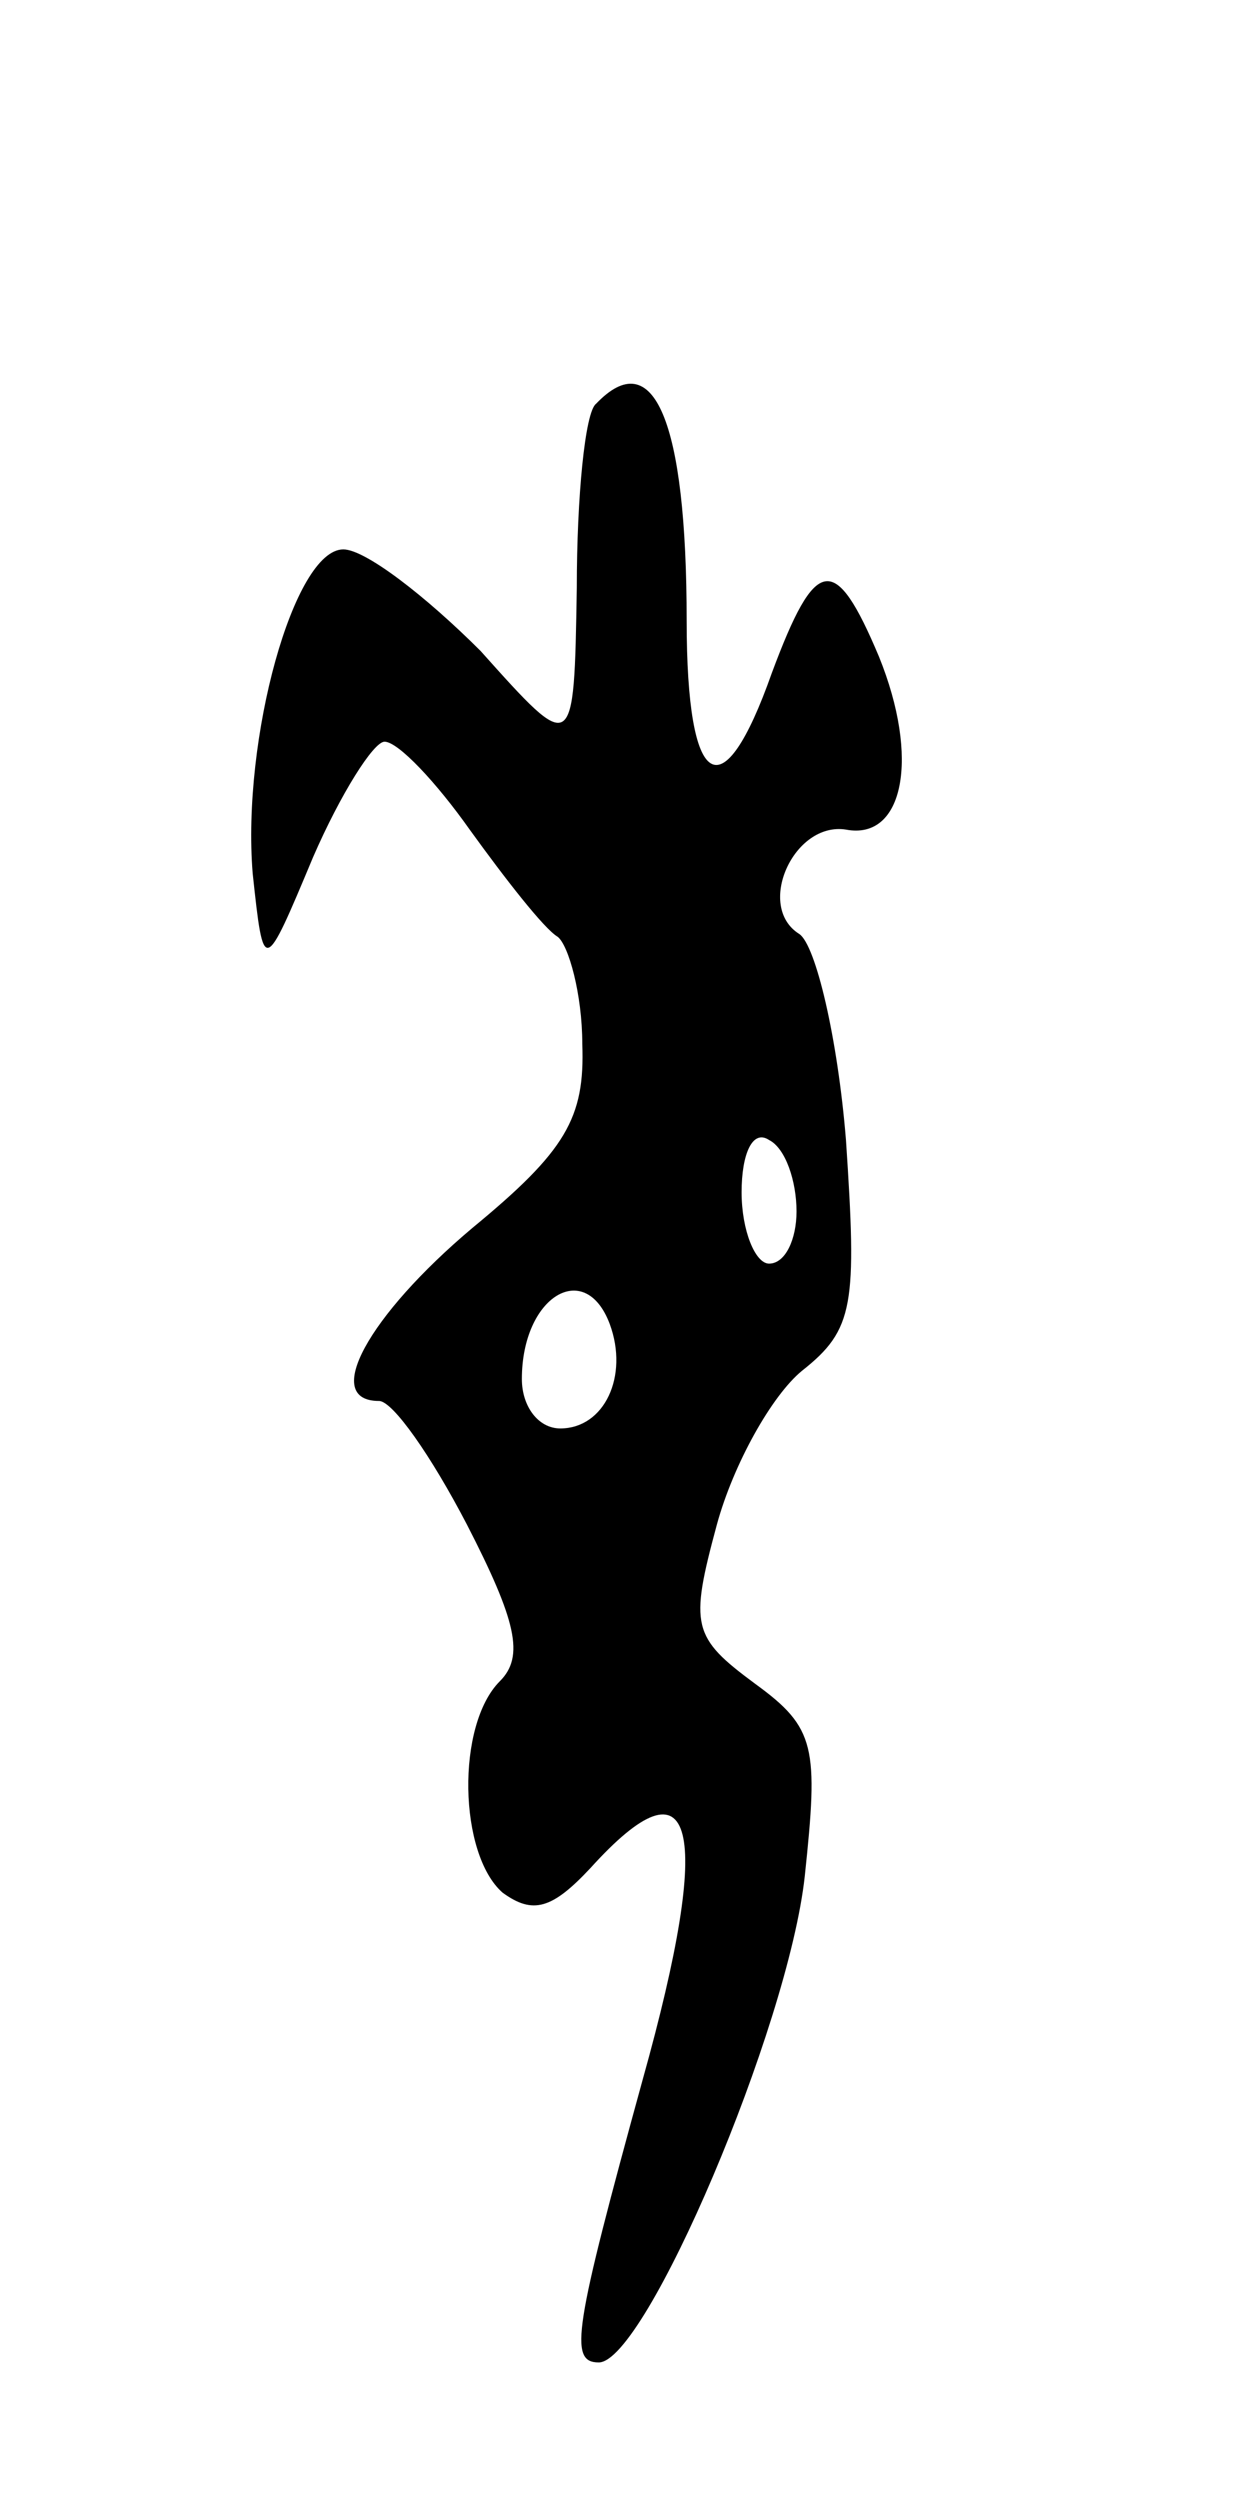 <svg version="1.0" xmlns="http://www.w3.org/2000/svg"
 width="45pt" height="91pt" viewBox="0 0 45 91"
 preserveAspectRatio="xMidYMid meet">
<g transform="translate(0,91) scale(0.1,-0.1)"
fill="#000000" stroke="none">
<path d="M217 763 c-4 -3 -7 -34 -7 -67 -1 -61 -1 -61 -35 -23 -20 20 -42 37
-50 37 -18 0 -37 -69 -33 -118 4 -37 4 -37 22 6 10 23 22 42 26 42 5 0 19 -15
31 -32 13 -18 27 -36 32 -39 4 -3 9 -21 9 -39 1 -27 -6 -39 -40 -67 -38 -32
-55 -63 -34 -63 5 0 19 -20 32 -45 18 -35 21 -48 12 -57 -16 -16 -15 -63 1
-77 11 -8 18 -6 32 9 38 42 45 16 19 -77 -25 -91 -27 -103 -16 -103 17 0 69
122 75 177 5 47 4 54 -18 70 -23 17 -24 21 -14 58 6 22 20 47 31 56 19 15 20
24 16 84 -3 37 -11 71 -17 75 -16 10 -2 41 17 38 21 -4 27 26 12 63 -16 38
-23 37 -39 -6 -18 -51 -31 -43 -31 19 0 73 -12 101 -33 79z m73 -294 c0 -10
-4 -19 -10 -19 -5 0 -10 12 -10 26 0 14 4 23 10 19 6 -3 10 -15 10 -26z m-68
-41 c7 -19 -2 -38 -18 -38 -8 0 -14 8 -14 18 0 30 23 44 32 20z"/>
</g>
</svg>
